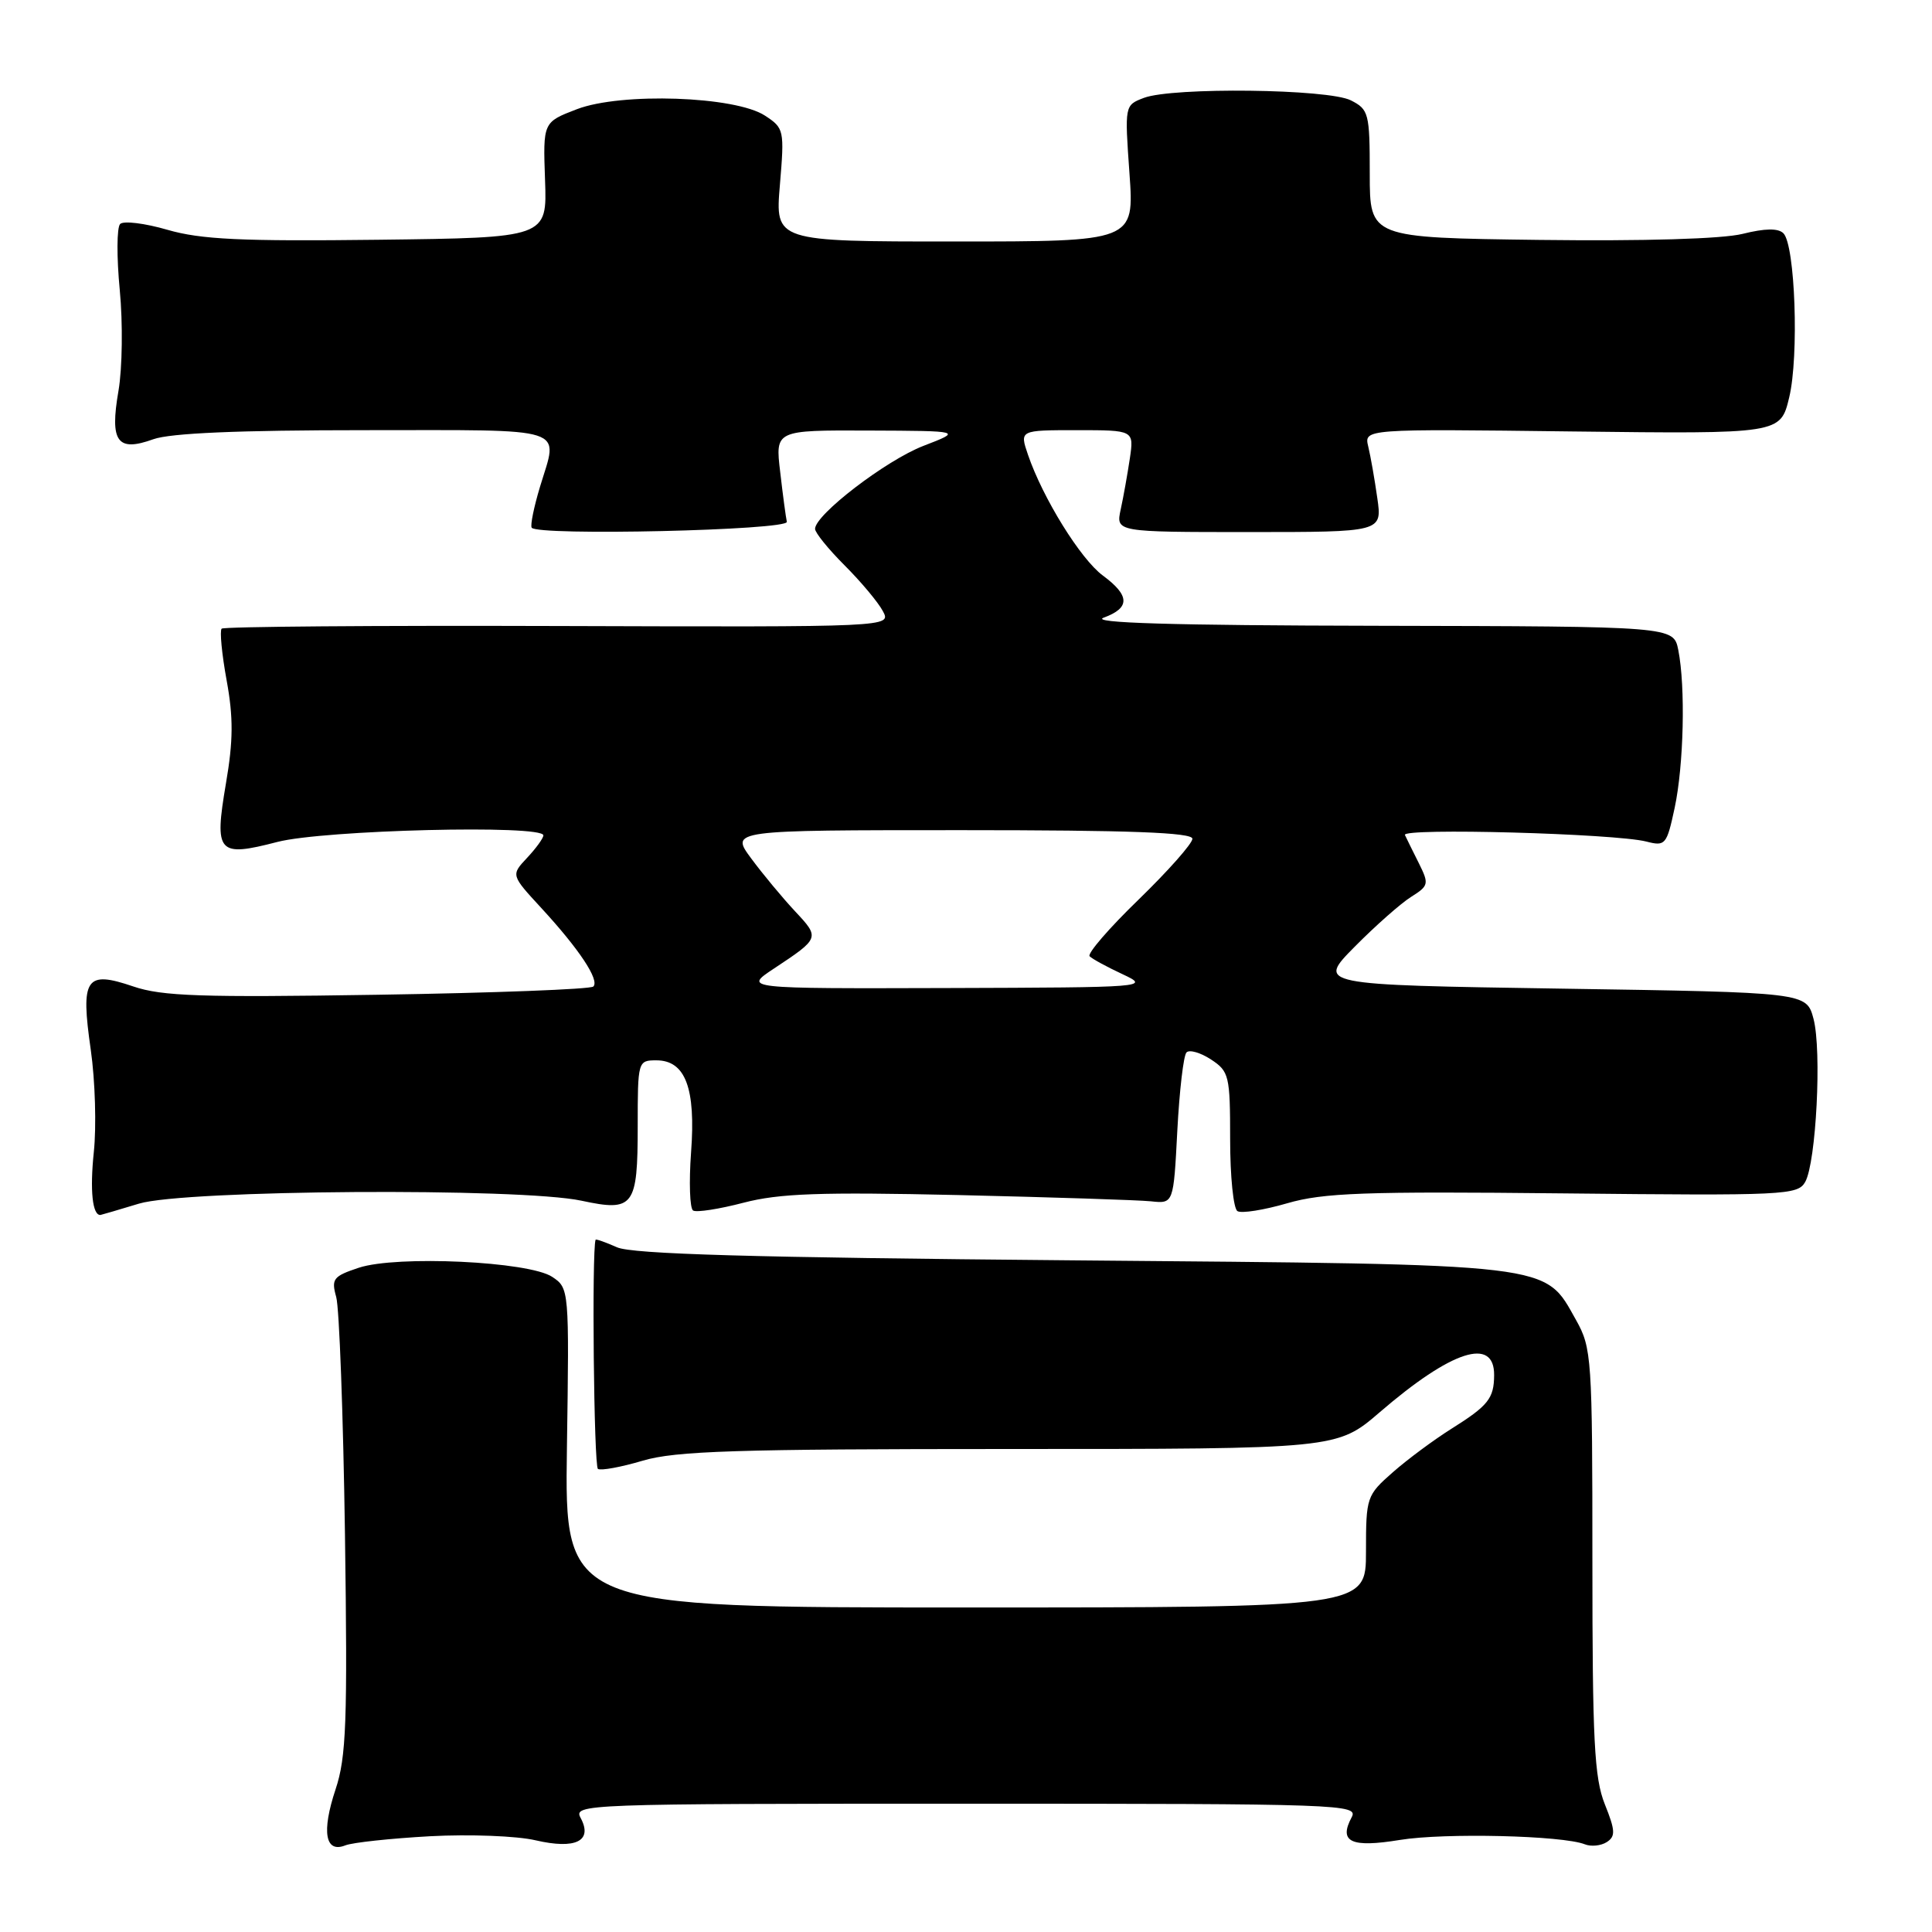 <?xml version="1.0" encoding="UTF-8" standalone="no"?>
<!DOCTYPE svg PUBLIC "-//W3C//DTD SVG 1.1//EN" "http://www.w3.org/Graphics/SVG/1.1/DTD/svg11.dtd" >
<svg xmlns="http://www.w3.org/2000/svg" xmlns:xlink="http://www.w3.org/1999/xlink" version="1.1" viewBox="0 0 256 256">
 <g >
 <path fill="currentColor"
d=" M 57.00 243.31 C 62.23 243.03 68.51 243.27 70.97 243.85 C 76.28 245.08 78.58 243.95 76.94 240.89 C 75.95 239.05 77.20 239.00 128.00 239.00 C 177.87 239.00 180.03 239.08 179.10 240.80 C 177.35 244.08 179.01 244.86 185.50 243.80 C 191.38 242.84 207.04 243.21 210.00 244.38 C 210.82 244.71 212.13 244.58 212.90 244.09 C 214.08 243.33 214.05 242.57 212.65 239.08 C 211.25 235.59 211.00 230.63 211.00 206.87 C 211.00 179.92 210.91 178.62 208.84 174.92 C 204.56 167.32 206.58 167.56 142.00 167.00 C 99.73 166.63 83.77 166.18 81.75 165.27 C 80.24 164.60 78.96 164.15 78.92 164.27 C 78.40 165.67 78.69 194.31 79.23 194.64 C 79.63 194.89 82.30 194.40 85.16 193.55 C 89.50 192.26 97.53 192.00 133.76 192.00 C 177.16 192.00 177.16 192.00 182.83 187.12 C 192.35 178.92 198.02 177.09 197.98 182.22 C 197.96 185.30 197.20 186.26 192.32 189.32 C 190.03 190.76 186.54 193.34 184.57 195.07 C 181.08 198.14 181.00 198.37 181.00 205.60 C 181.00 213.00 181.00 213.00 127.91 213.00 C 74.82 213.00 74.82 213.00 75.12 191.85 C 75.43 170.82 75.42 170.69 73.17 169.19 C 70.08 167.14 52.60 166.32 47.55 167.98 C 44.15 169.11 43.88 169.46 44.55 171.86 C 44.96 173.31 45.48 187.47 45.71 203.32 C 46.06 228.17 45.89 232.83 44.46 237.11 C 42.59 242.74 43.09 245.58 45.76 244.52 C 46.72 244.14 51.77 243.60 57.00 243.31 Z  M 18.41 159.49 C 24.46 157.65 68.92 157.36 77.05 159.10 C 83.98 160.59 84.50 159.89 84.50 149.20 C 84.50 140.61 84.53 140.50 86.97 140.50 C 90.82 140.50 92.21 144.18 91.57 152.70 C 91.28 156.66 91.40 160.13 91.84 160.40 C 92.29 160.68 95.29 160.21 98.51 159.37 C 103.26 158.13 108.65 157.94 126.94 158.35 C 139.35 158.64 150.85 159.01 152.50 159.18 C 155.50 159.50 155.50 159.50 156.00 149.83 C 156.28 144.52 156.82 139.84 157.22 139.45 C 157.61 139.05 159.08 139.48 160.47 140.39 C 162.86 141.96 163.00 142.53 163.00 150.96 C 163.00 155.87 163.43 160.15 163.97 160.48 C 164.50 160.81 167.46 160.34 170.56 159.44 C 175.35 158.05 180.77 157.85 207.18 158.13 C 236.49 158.44 238.22 158.36 239.20 156.61 C 240.65 154.01 241.41 139.21 240.30 135.00 C 239.37 131.50 239.37 131.50 206.94 131.00 C 174.51 130.50 174.51 130.50 179.50 125.45 C 182.25 122.67 185.61 119.70 186.98 118.84 C 189.32 117.37 189.37 117.13 188.01 114.39 C 187.21 112.80 186.38 111.11 186.16 110.64 C 185.71 109.67 214.00 110.45 218.15 111.51 C 220.67 112.16 220.85 111.95 221.90 107.05 C 223.11 101.38 223.35 91.00 222.38 86.12 C 221.75 83.00 221.75 83.00 182.62 82.92 C 155.18 82.87 144.32 82.54 146.25 81.84 C 149.77 80.55 149.73 78.92 146.13 76.26 C 143.18 74.08 138.17 65.99 136.21 60.25 C 135.10 57.00 135.10 57.00 142.68 57.00 C 150.26 57.00 150.26 57.00 149.71 60.75 C 149.40 62.81 148.86 65.85 148.50 67.50 C 147.85 70.50 147.85 70.50 165.50 70.50 C 183.15 70.50 183.15 70.50 182.50 66.00 C 182.15 63.52 181.61 60.45 181.30 59.17 C 180.74 56.83 180.74 56.83 208.33 57.17 C 235.92 57.50 235.92 57.50 237.08 52.65 C 238.39 47.20 237.87 32.47 236.31 30.91 C 235.62 30.22 233.87 30.25 230.90 30.99 C 228.19 31.66 217.87 31.96 204.00 31.79 C 181.50 31.50 181.50 31.50 181.50 23.04 C 181.50 15.01 181.37 14.50 179.00 13.30 C 176.00 11.77 155.37 11.53 151.57 12.97 C 149.02 13.94 149.02 13.96 149.66 22.97 C 150.30 32.00 150.30 32.00 126.50 32.00 C 102.71 32.00 102.71 32.00 103.34 24.51 C 103.95 17.23 103.90 16.98 101.36 15.32 C 97.42 12.74 82.32 12.22 76.44 14.47 C 71.95 16.19 71.95 16.19 72.22 23.84 C 72.50 31.50 72.50 31.50 50.07 31.77 C 31.96 31.99 26.60 31.73 22.19 30.45 C 19.19 29.58 16.37 29.23 15.92 29.68 C 15.47 30.13 15.45 34.07 15.87 38.44 C 16.29 42.81 16.21 48.81 15.70 51.78 C 14.53 58.55 15.53 59.93 20.32 58.20 C 22.57 57.39 31.63 57.00 48.32 57.00 C 75.81 57.00 73.99 56.41 71.55 64.51 C 70.75 67.17 70.25 69.60 70.45 69.92 C 71.14 71.03 104.51 70.27 104.26 69.14 C 104.13 68.56 103.73 65.59 103.38 62.54 C 102.72 57.00 102.72 57.00 115.11 57.05 C 127.50 57.10 127.50 57.10 122.36 59.08 C 117.41 60.99 108.00 68.20 108.00 70.08 C 108.00 70.59 109.77 72.77 111.92 74.92 C 114.08 77.08 116.36 79.80 116.98 80.97 C 118.12 83.09 118.12 83.09 73.99 82.95 C 49.72 82.87 29.64 83.03 29.37 83.30 C 29.10 83.57 29.39 86.65 30.03 90.15 C 30.93 95.06 30.91 98.16 29.94 103.80 C 28.37 113.07 28.85 113.61 36.76 111.56 C 42.90 109.97 72.00 109.25 72.00 110.69 C 72.00 111.06 71.03 112.40 69.85 113.66 C 67.70 115.95 67.70 115.95 71.72 120.31 C 76.75 125.77 79.47 129.87 78.62 130.72 C 78.26 131.08 65.42 131.57 50.08 131.81 C 26.70 132.18 21.47 132.01 17.66 130.71 C 11.35 128.56 10.66 129.59 12.03 139.12 C 12.61 143.18 12.79 149.28 12.43 152.67 C 11.90 157.75 12.25 161.05 13.31 160.99 C 13.41 160.98 15.71 160.31 18.41 159.49 Z  M 102.52 128.36 C 108.65 124.30 108.65 124.28 105.35 120.75 C 103.68 118.96 101.06 115.81 99.54 113.75 C 96.76 110.00 96.76 110.00 127.38 110.00 C 149.69 110.00 158.00 110.31 158.00 111.14 C 158.00 111.77 154.79 115.39 150.88 119.19 C 146.96 122.98 144.04 126.37 144.38 126.71 C 144.72 127.06 146.69 128.13 148.75 129.09 C 152.43 130.81 152.01 130.84 125.52 130.92 C 98.54 131.00 98.54 131.00 102.52 128.36 Z "/>
</g>
</svg>